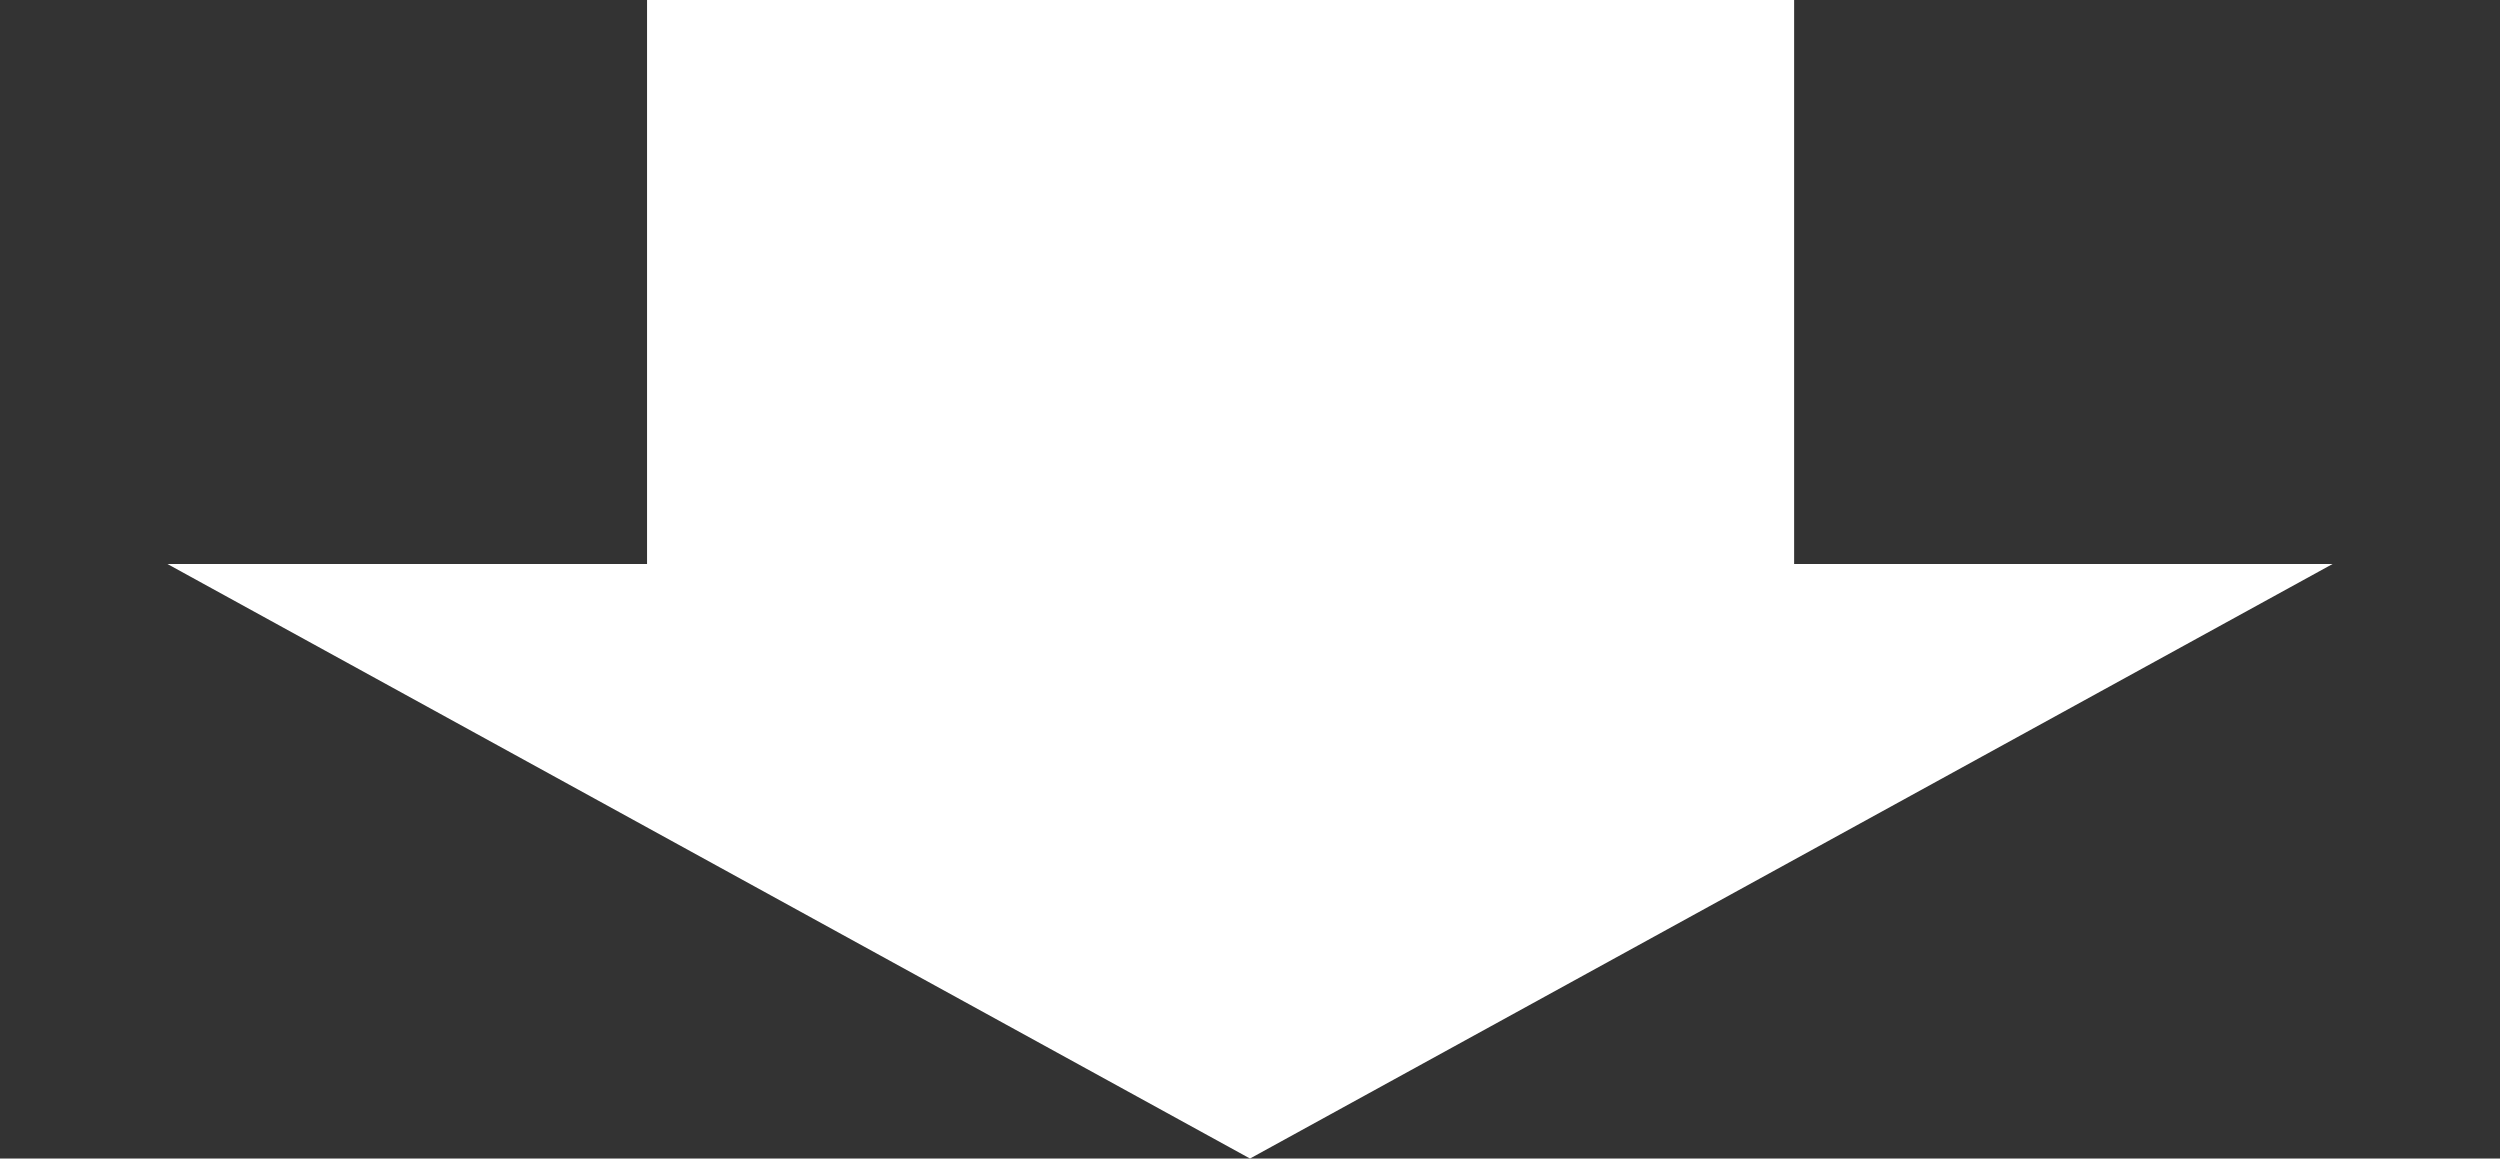 <svg width="123" height="57" viewBox="0 0 123 57" fill="none" xmlns="http://www.w3.org/2000/svg">
<rect x="0" y="0" width="123" height="57" fill="#333333" stroke="none"/>
<path d="M88.271 0H31.835V28H88.271V0Z" fill="white"/>
<path d="M61.5 57L8.239 27.75H114.761L61.5 57Z" fill="white"/>
</svg>
